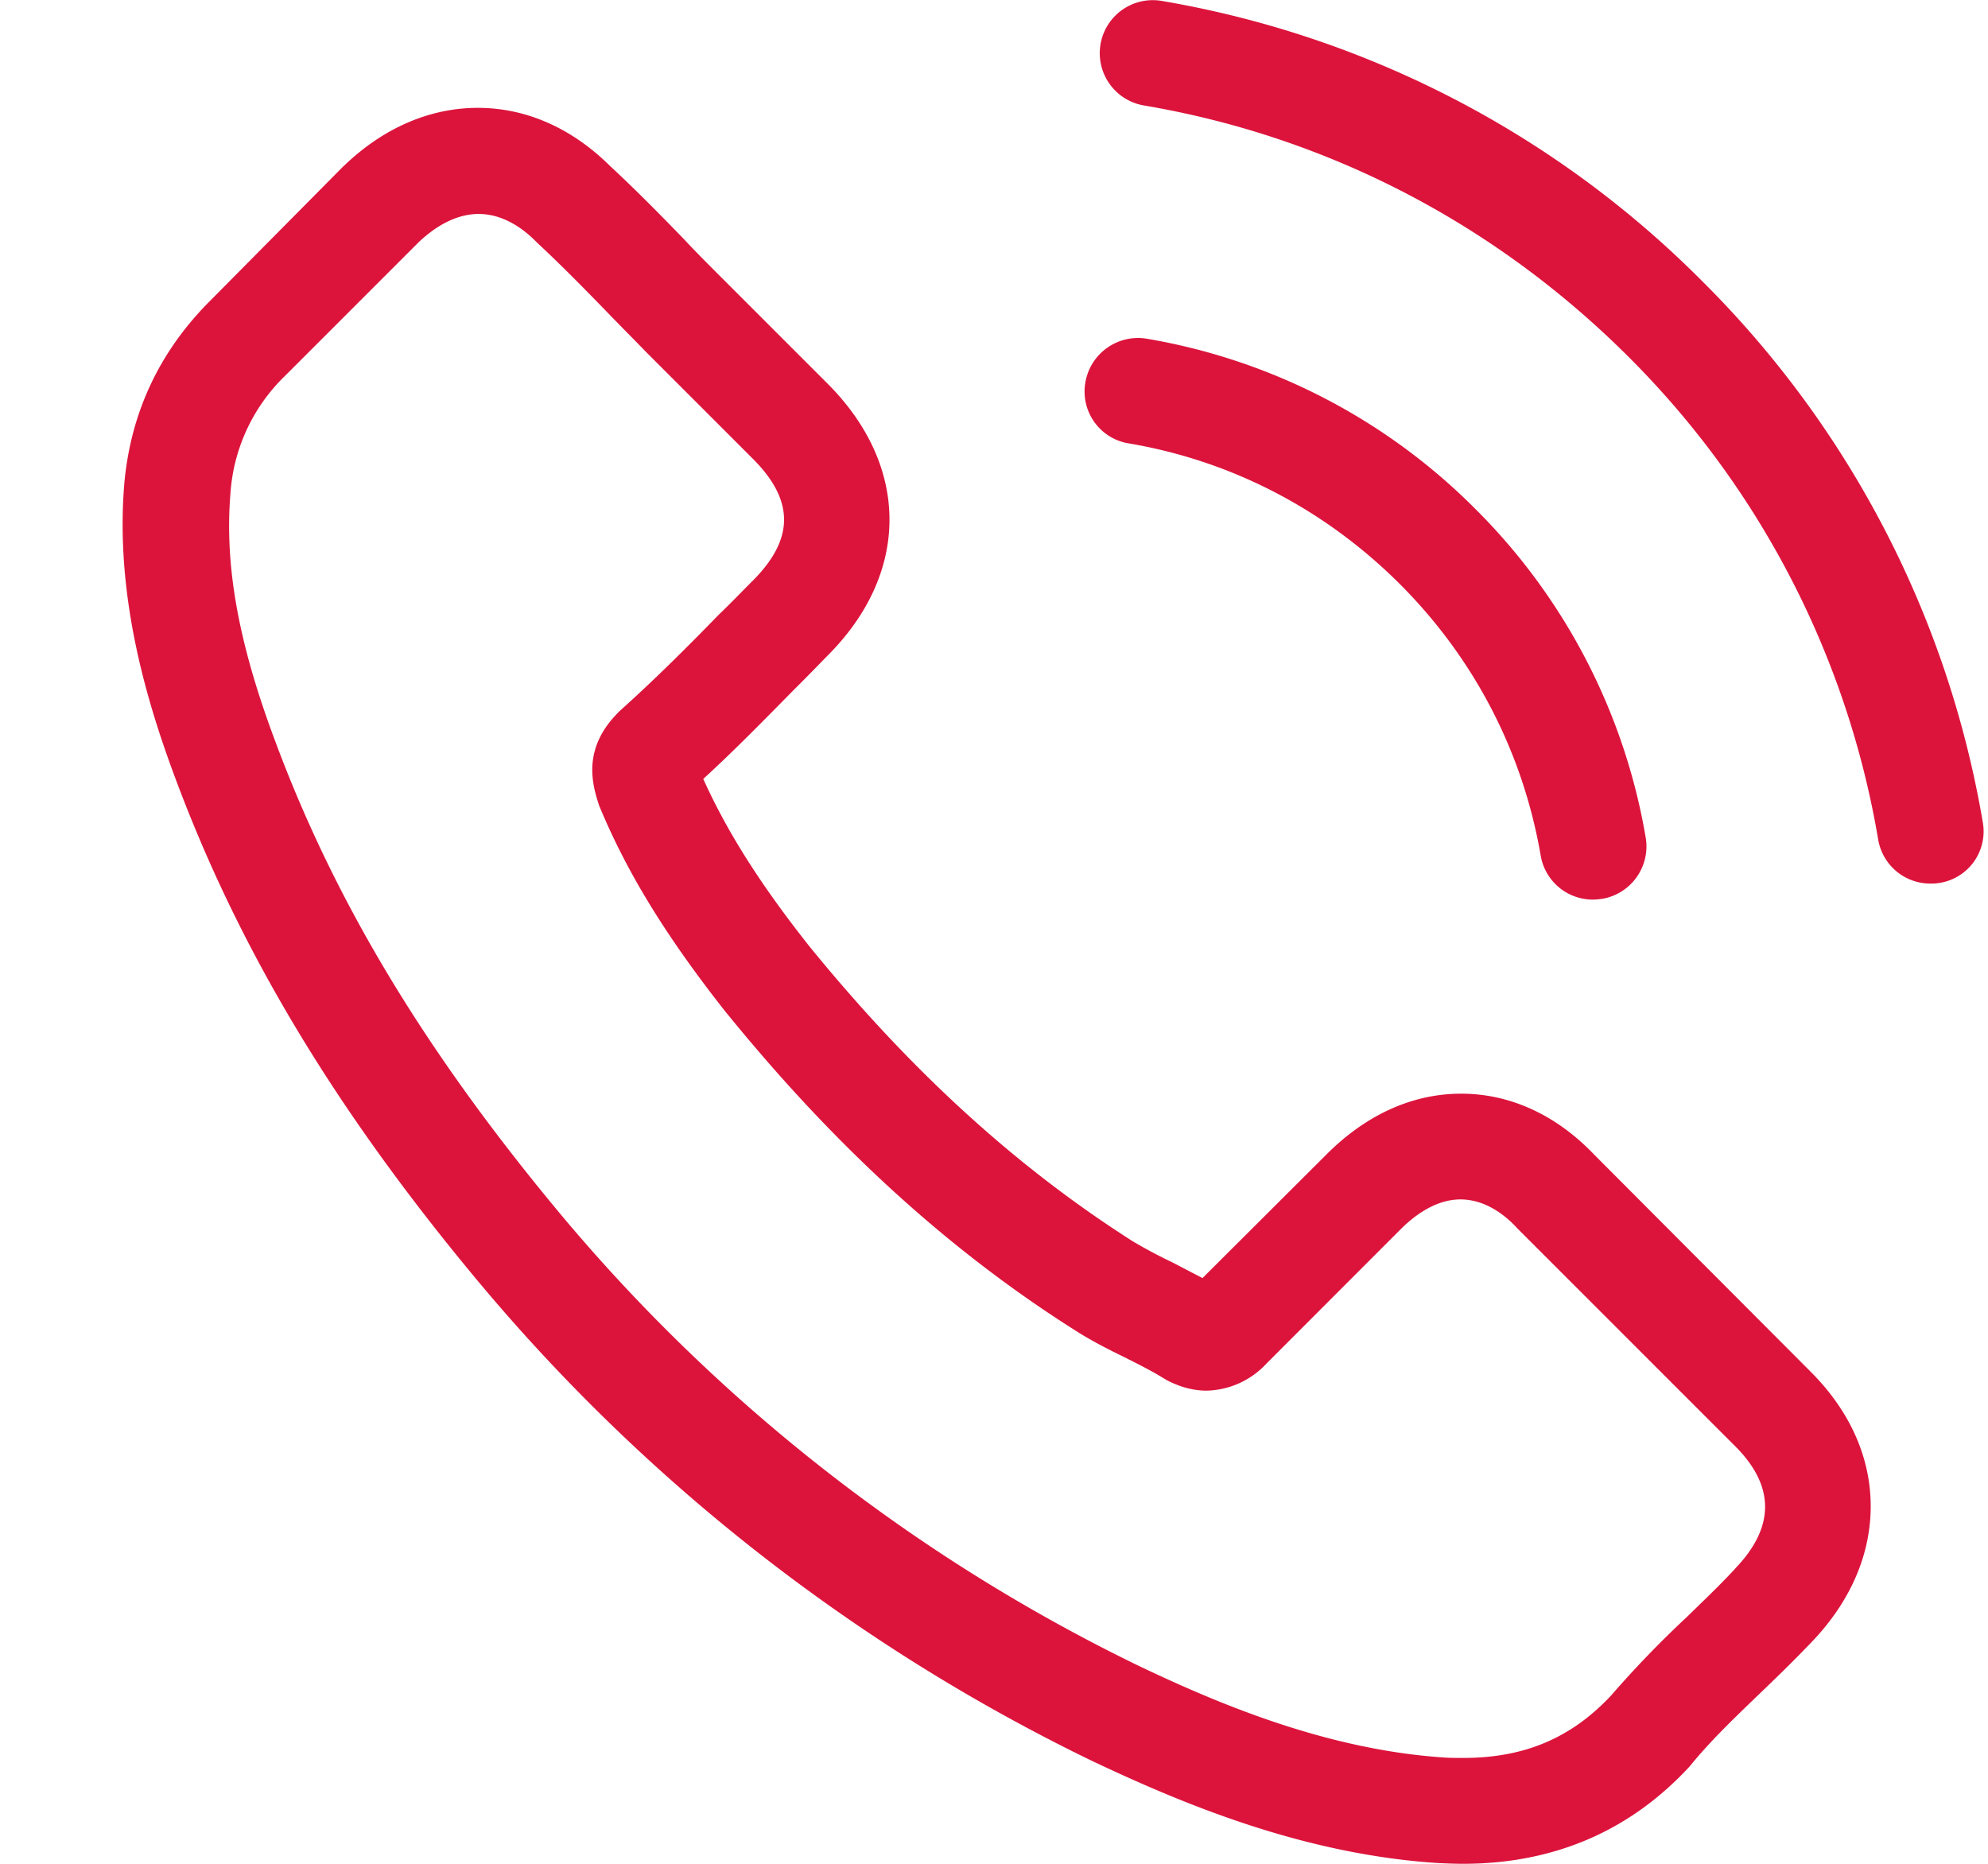 <svg width="16" height="15" fill="none" xmlns="http://www.w3.org/2000/svg">
<path d="M12.83 9.292c-.306-.32-.677-.49-1.07-.49-.389 0-.762.167-1.082.487l-1 .997-.244-.127a4.043 4.043 0 0 1-.314-.167c-.937-.596-1.788-1.371-2.605-2.375-.396-.5-.662-.921-.855-1.348.26-.238.5-.485.734-.722.09-.089.178-.18.266-.27.665-.664.665-1.525 0-2.19l-.864-.864c-.098-.098-.2-.2-.294-.301-.19-.196-.39-.399-.595-.589-.308-.304-.675-.465-1.061-.465-.386 0-.76.161-1.076.465l-.007.006-1.076 1.086c-.405.406-.637.9-.687 1.472-.076.925.196 1.786.405 2.35.513 1.383 1.28 2.665 2.422 4.04a14.9 14.9 0 0 0 4.96 3.884c.729.345 1.7.753 2.787.823.066.003.136.006.2.006.73 0 1.345-.263 1.826-.785.003-.006.01-.01.013-.016.164-.2.354-.38.554-.573.136-.13.275-.266.411-.408.314-.326.478-.706.478-1.096 0-.392-.168-.769-.487-1.086L12.83 9.292zm1.134 3.334c-.003 0-.003.003 0 0-.123.133-.25.253-.386.386a8.329 8.329 0 0 0-.611.633c-.32.342-.697.503-1.19.503-.048 0-.099 0-.146-.003-.94-.06-1.814-.427-2.47-.74a14.064 14.064 0 0 1-4.672-3.66c-1.08-1.301-1.802-2.504-2.28-3.796-.294-.788-.402-1.403-.354-1.982a1.45 1.45 0 0 1 .437-.94l1.08-1.08c.154-.145.319-.225.48-.225.2 0 .361.12.462.222l.01.01c.193.18.377.367.57.566.098.102.2.203.3.307l.865.865c.335.335.335.645 0 .981-.092.092-.18.184-.272.272-.266.273-.52.526-.795.773-.006.006-.013.01-.016.016-.272.272-.221.538-.164.718l.009.029c.225.544.541 1.057 1.023 1.668l.003.003c.874 1.077 1.795 1.916 2.811 2.558.13.083.263.15.39.212.113.057.221.111.313.168.013.007.025.016.038.022.107.054.209.08.313.08a.677.677 0 0 0 .482-.219l1.082-1.083c.108-.107.279-.237.478-.237.197 0 .358.123.456.231l.006.006 1.745 1.745c.326.323.326.655.003.99zM9.082 3.568c.83.14 1.583.532 2.185 1.133.601.602.99 1.355 1.133 2.185a.425.425 0 0 0 .421.354c.026 0 .048-.003.073-.006a.428.428 0 0 0 .351-.494 4.883 4.883 0 0 0-1.37-2.643A4.883 4.883 0 0 0 9.23 2.726a.43.43 0 0 0-.494.348.423.423 0 0 0 .345.494zm6.876 3.049a8.033 8.033 0 0 0-2.257-4.353A8.033 8.033 0 0 0 9.348.007a.426.426 0 1 0-.14.842c1.476.25 2.822.95 3.892 2.016a7.172 7.172 0 0 1 2.016 3.891.425.425 0 0 0 .421.355.42.42 0 0 0 .421-.494z" fill="#DC143C"/></svg>